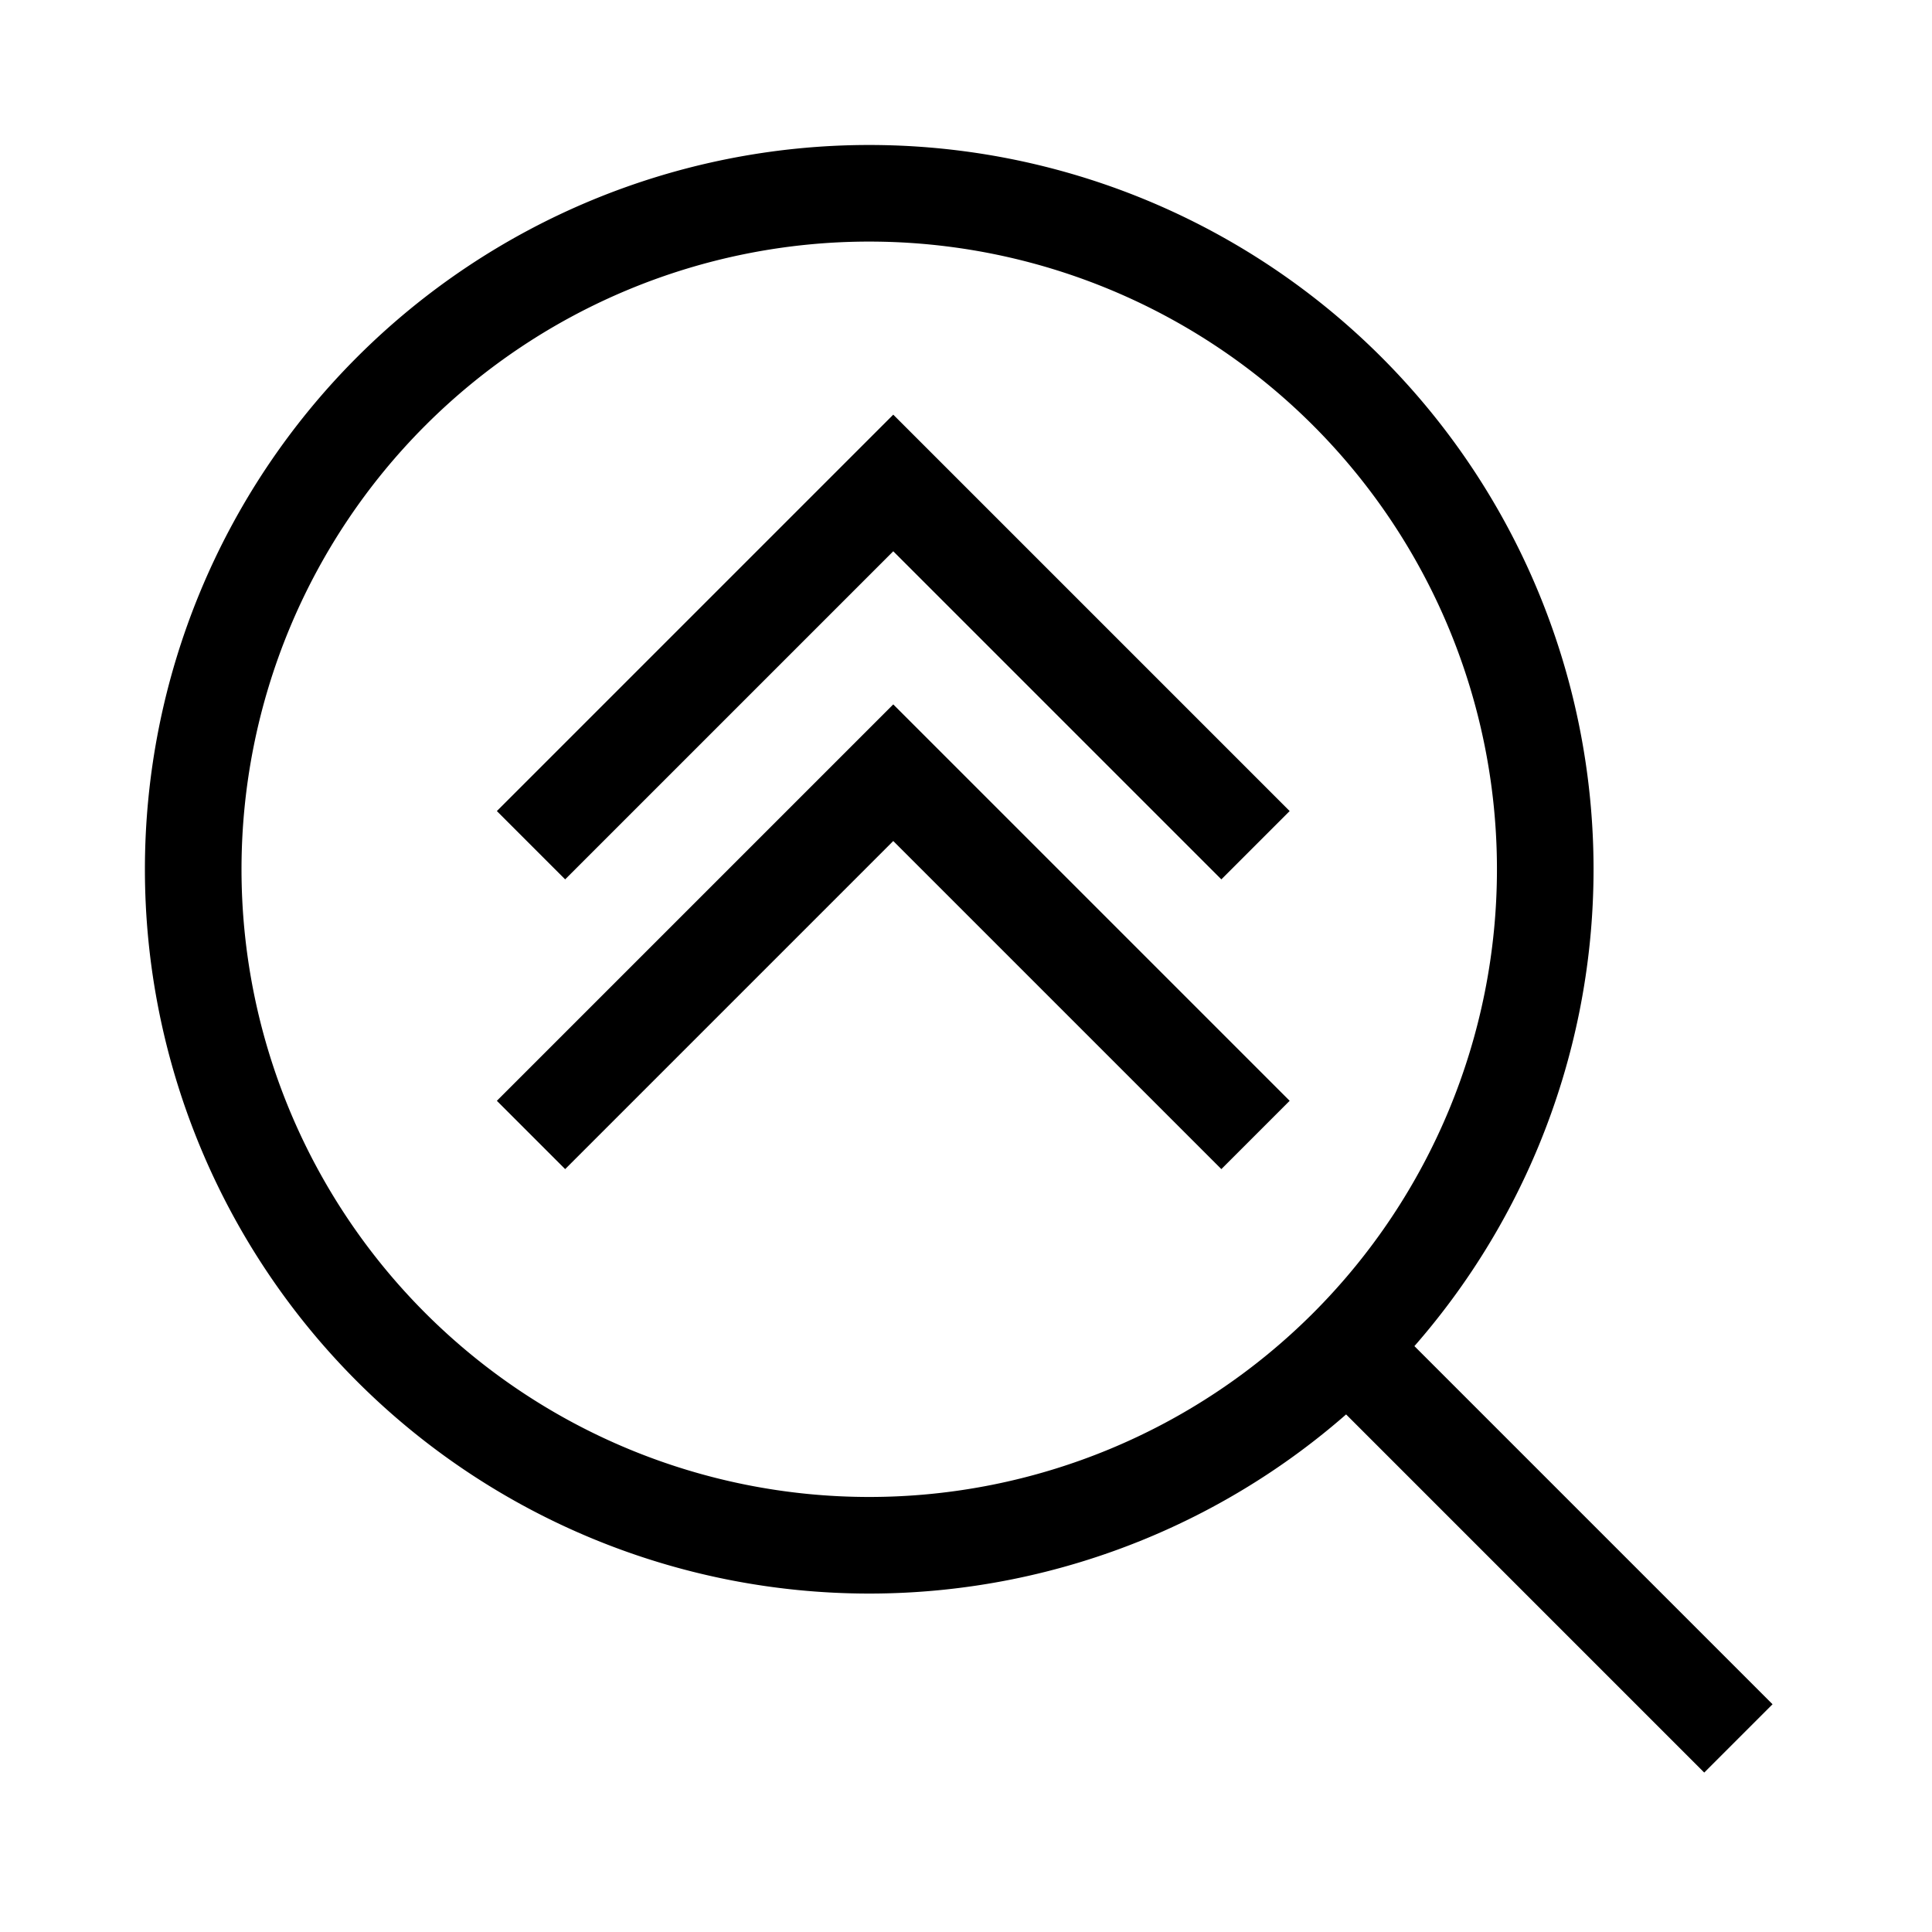 <?xml version="1.0" encoding="UTF-8" standalone="no"?>
<svg
   xmlns:dc="http://purl.org/dc/elements/1.1/"
   xmlns:cc="http://creativecommons.org/ns#"
   xmlns:rdf="http://www.w3.org/1999/02/22-rdf-syntax-ns#"
   xmlns:svg="http://www.w3.org/2000/svg"
   xmlns="http://www.w3.org/2000/svg"
   xmlns:sodipodi="http://sodipodi.sourceforge.net/DTD/sodipodi-0.dtd"
   xmlns:inkscape="http://www.inkscape.org/namespaces/inkscape"
   width="20"
   height="20"
   viewBox="0 0 20 20"
   version="1.1"
   id="svg6"
   sodipodi:docname="search.svg"
   inkscape:version="0.92.3 (2405546, 2018-03-11)">
  <defs
     id="defs10" />
  <sodipodi:namedview
     pagecolor="#ffffff"
     bordercolor="#666666"
     borderopacity="1"
     objecttolerance="10"
     gridtolerance="10"
     guidetolerance="10"
     inkscape:pageopacity="0"
     inkscape:pageshadow="2"
     inkscape:window-width="3200"
     inkscape:window-height="1680"
     id="namedview8"
     showgrid="true"
     inkscape:zoom="11.8"
     inkscape:cx="-29.974607"
     inkscape:cy="7.8444461"
     inkscape:window-x="0"
     inkscape:window-y="64"
     inkscape:window-maximized="1"
     inkscape:current-layer="svg6">
    <inkscape:grid
       type="xygrid"
       id="grid20" />
  </sodipodi:namedview>
  <path
     id="polyline832"
     transform="matrix(0.625,0,0,0.625,2.997,3.624)"
     style="fill:none;stroke:#000000;stroke-width:1.6;stroke-miterlimit:4;stroke-dasharray:none"
     d="m 4,13 6,-6 6,6 M 4,8.201 l 6,-6 6,6 m 1.6,8.396 6.398,6.398 z M 20.799,8.6 A 11.197,11.197 0 0 1 9.602,19.796 11.197,11.197 0 0 1 -1.595,8.6 11.197,11.197 0 0 1 9.602,-2.597 11.197,11.197 0 0 1 20.799,8.6 Z" />
</svg>

